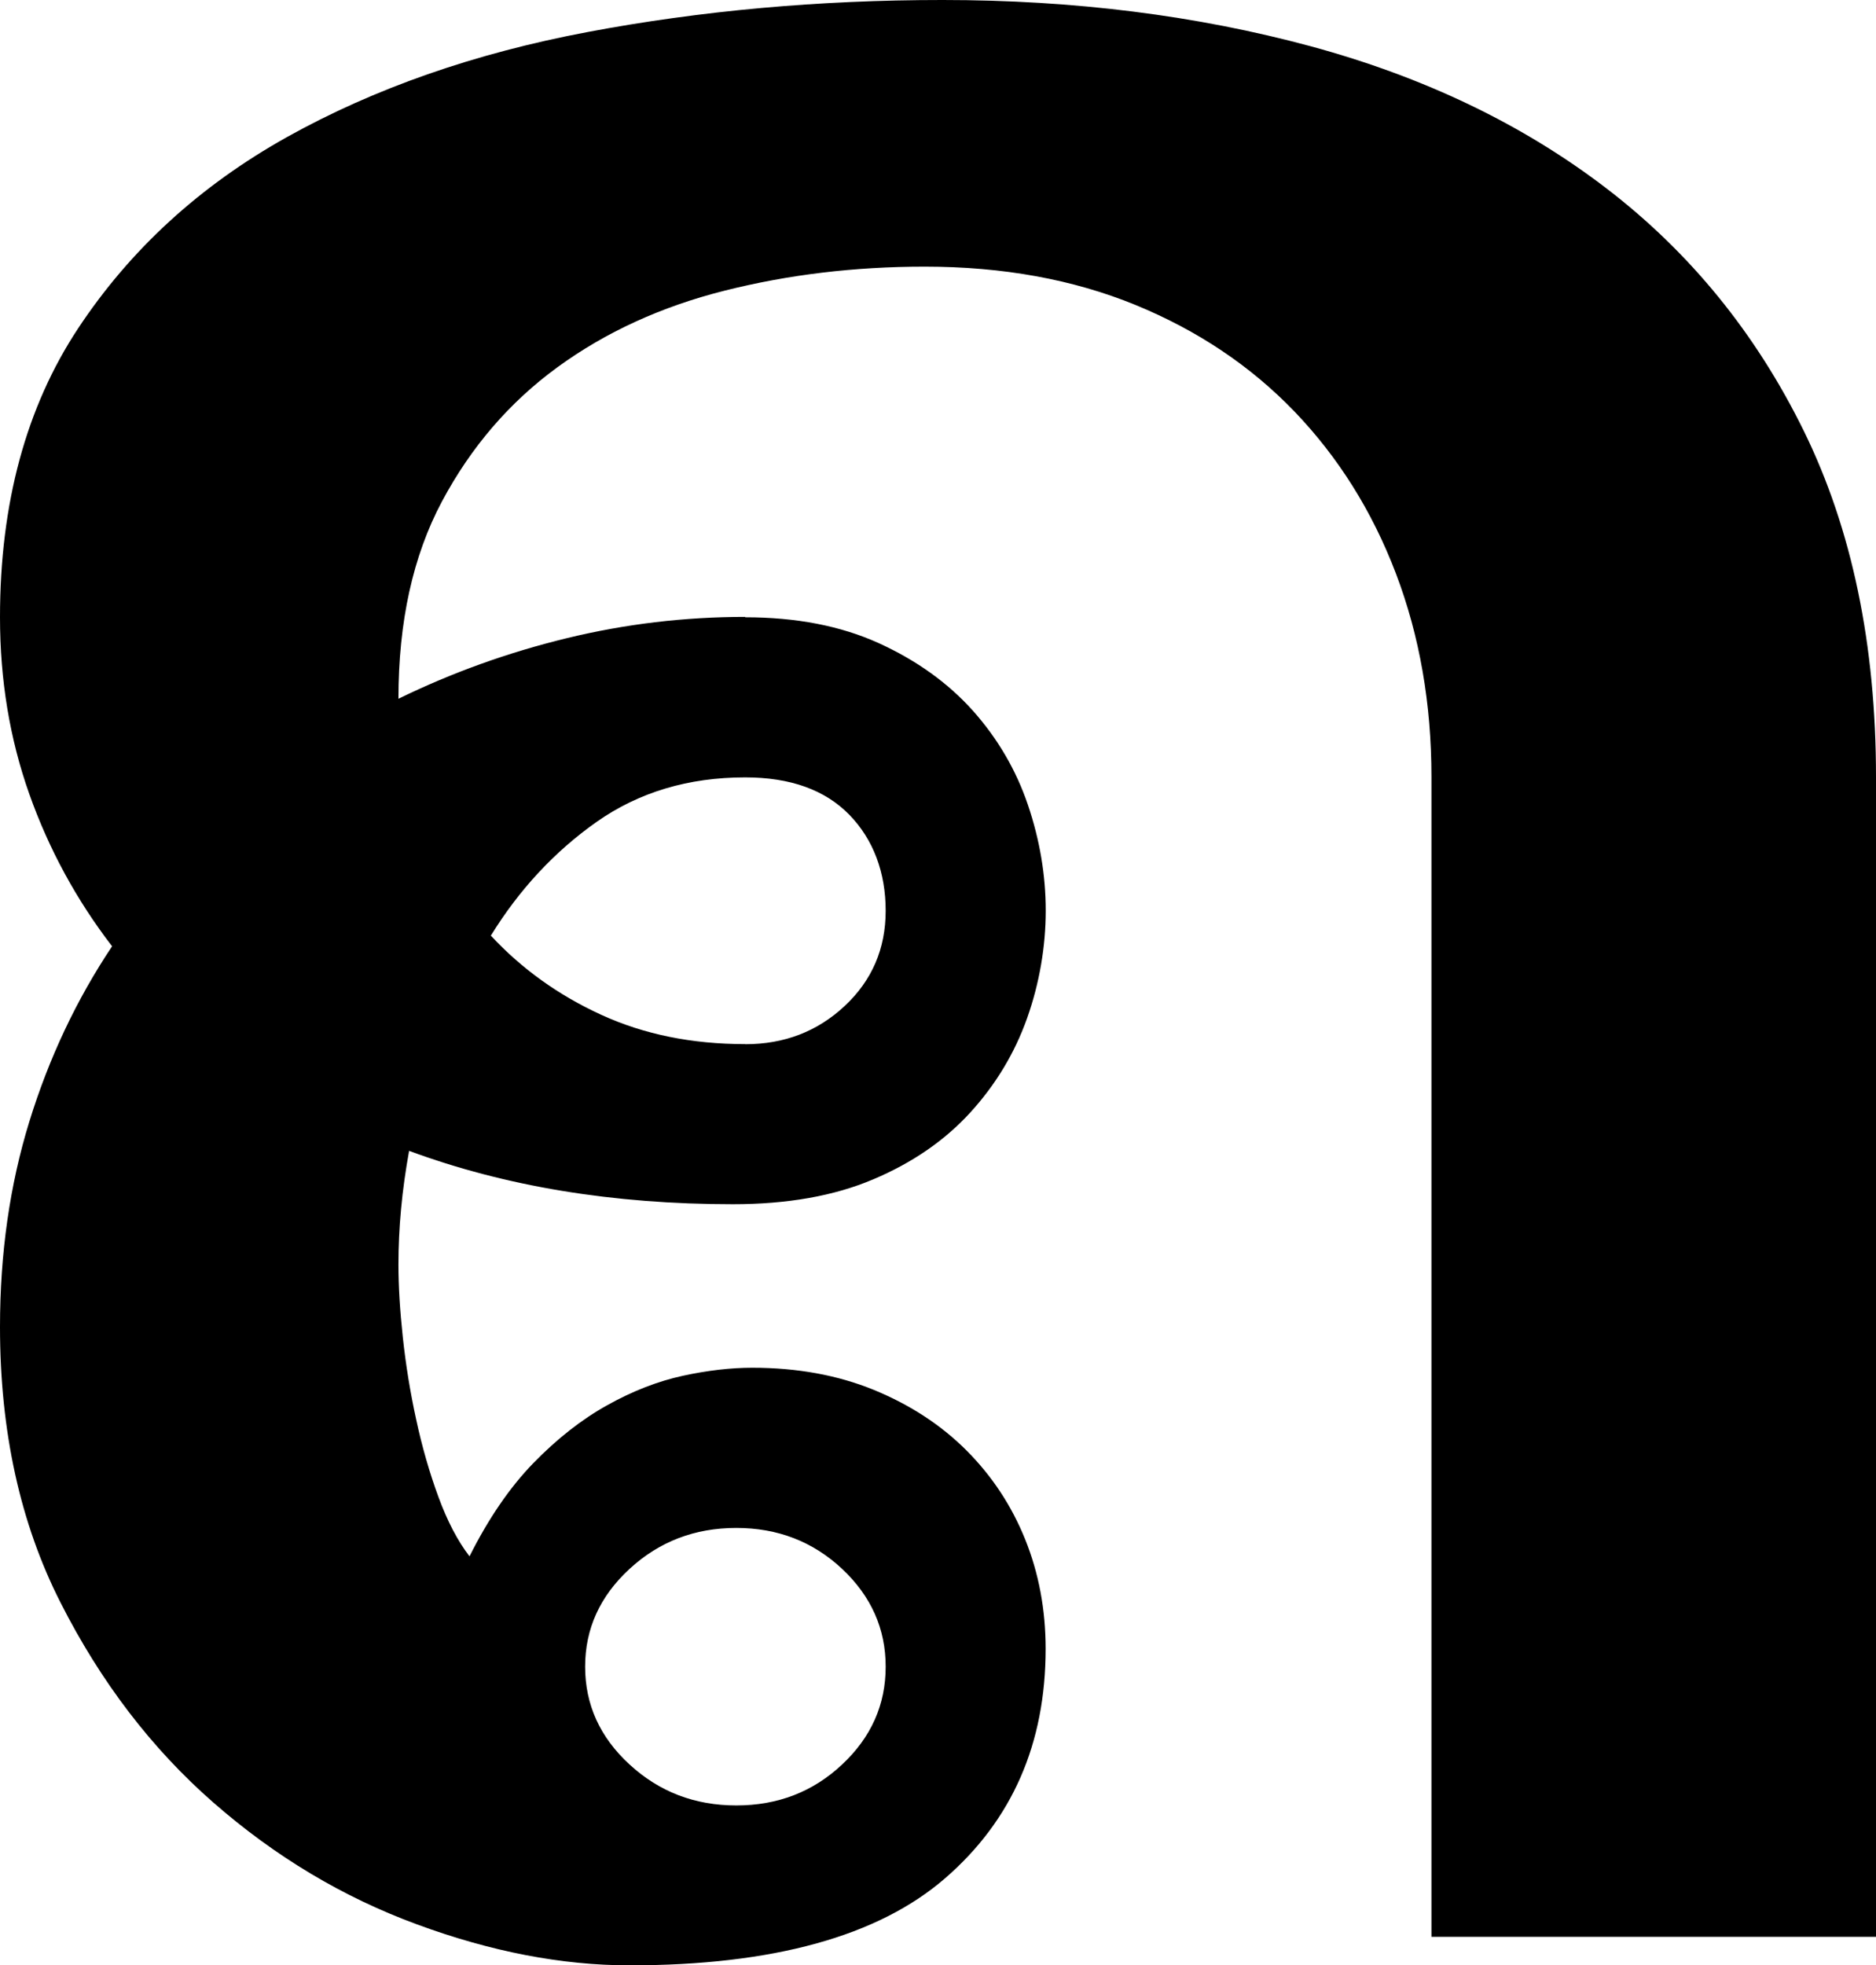<svg height="200.71" viewBox="0 0 191.63 200.71" width="191.63" xmlns="http://www.w3.org/2000/svg"><path d="m76.12 63.04c5.21 0 9.75.88 13.62 2.63 3.87 1.76 7.08 4.06 9.63 6.9 2.54 2.85 4.42 6.06 5.63 9.63s1.82 7.17 1.82 10.81-.64 7.42-1.91 10.99-3.21 6.78-5.81 9.63c-2.61 2.85-5.9 5.12-9.9 6.81-4 1.7-8.78 2.54-14.35 2.54-12.23 0-23.25-1.82-33.06-5.45-.73 4-1.09 7.87-1.09 11.62 0 2.18.15 4.66.45 7.45s.75 5.57 1.36 8.36c.6 2.79 1.36 5.42 2.27 7.9s1.97 4.51 3.18 6.08c1.94-3.87 4.12-7.05 6.54-9.54 2.42-2.48 4.93-4.45 7.54-5.9 2.6-1.45 5.18-2.45 7.72-3s4.9-.82 7.08-.82c4.6 0 8.75.76 12.44 2.27 3.69 1.52 6.84 3.57 9.45 6.18 2.6 2.61 4.6 5.63 5.99 9.08s2.09 7.17 2.09 11.17c0 9.69-3.42 17.5-10.26 23.43s-17.59 8.9-32.24 8.9c-6.9 0-14.14-1.39-21.71-4.18-7.57-2.78-14.5-6.93-20.8-12.44s-11.51-12.32-15.62-20.43c-4.12-8.11-6.18-17.5-6.18-28.15 0-7.51 1-14.5 3-20.98s4.81-12.44 8.45-17.89c-3.63-4.72-6.45-9.9-8.45-15.53s-3-11.65-3-18.07c0-11.62 2.66-21.46 7.99-29.52 5.33-8.05 12.44-14.56 21.34-19.53 8.9-4.96 19.13-8.54 30.7-10.72 11.56-2.18 23.64-3.27 36.24-3.27 13.44 0 25.97 1.58 37.6 4.72 11.62 3.15 21.71 7.99 30.24 14.53s15.26 14.8 20.16 24.79 7.36 21.77 7.36 35.33v118.43h-45.41v-118.43c0-7.51-1.21-14.44-3.63-20.8s-5.88-11.87-10.35-16.53c-4.48-4.66-9.9-8.29-16.26-10.9-6.36-2.6-13.53-3.91-21.52-3.91-7.15 0-13.96.82-20.43 2.45-6.48 1.63-12.17 4.24-17.07 7.81s-8.84 8.15-11.81 13.71c-2.97 5.57-4.45 12.29-4.45 20.16 5.45-2.66 11.17-4.72 17.17-6.18s12.08-2.18 18.25-2.18zm0 43.6c4 0 7.38-1.3 10.17-3.91 2.78-2.6 4.18-5.84 4.18-9.72s-1.24-7.27-3.72-9.81-6.03-3.81-10.63-3.81c-5.81 0-10.87 1.52-15.17 4.54-4.3 3.03-7.9 6.9-10.81 11.62 3.15 3.39 6.9 6.08 11.26 8.08s9.26 3 14.71 3zm14.35 63.57c0-3.87-1.48-7.2-4.45-9.99-2.97-2.78-6.57-4.18-10.81-4.18s-7.87 1.39-10.9 4.18-4.54 6.12-4.54 9.99 1.51 7.21 4.54 9.99c3.03 2.79 6.66 4.18 10.9 4.18s7.84-1.39 10.81-4.18c2.97-2.78 4.45-6.11 4.45-9.99z"/></svg>
